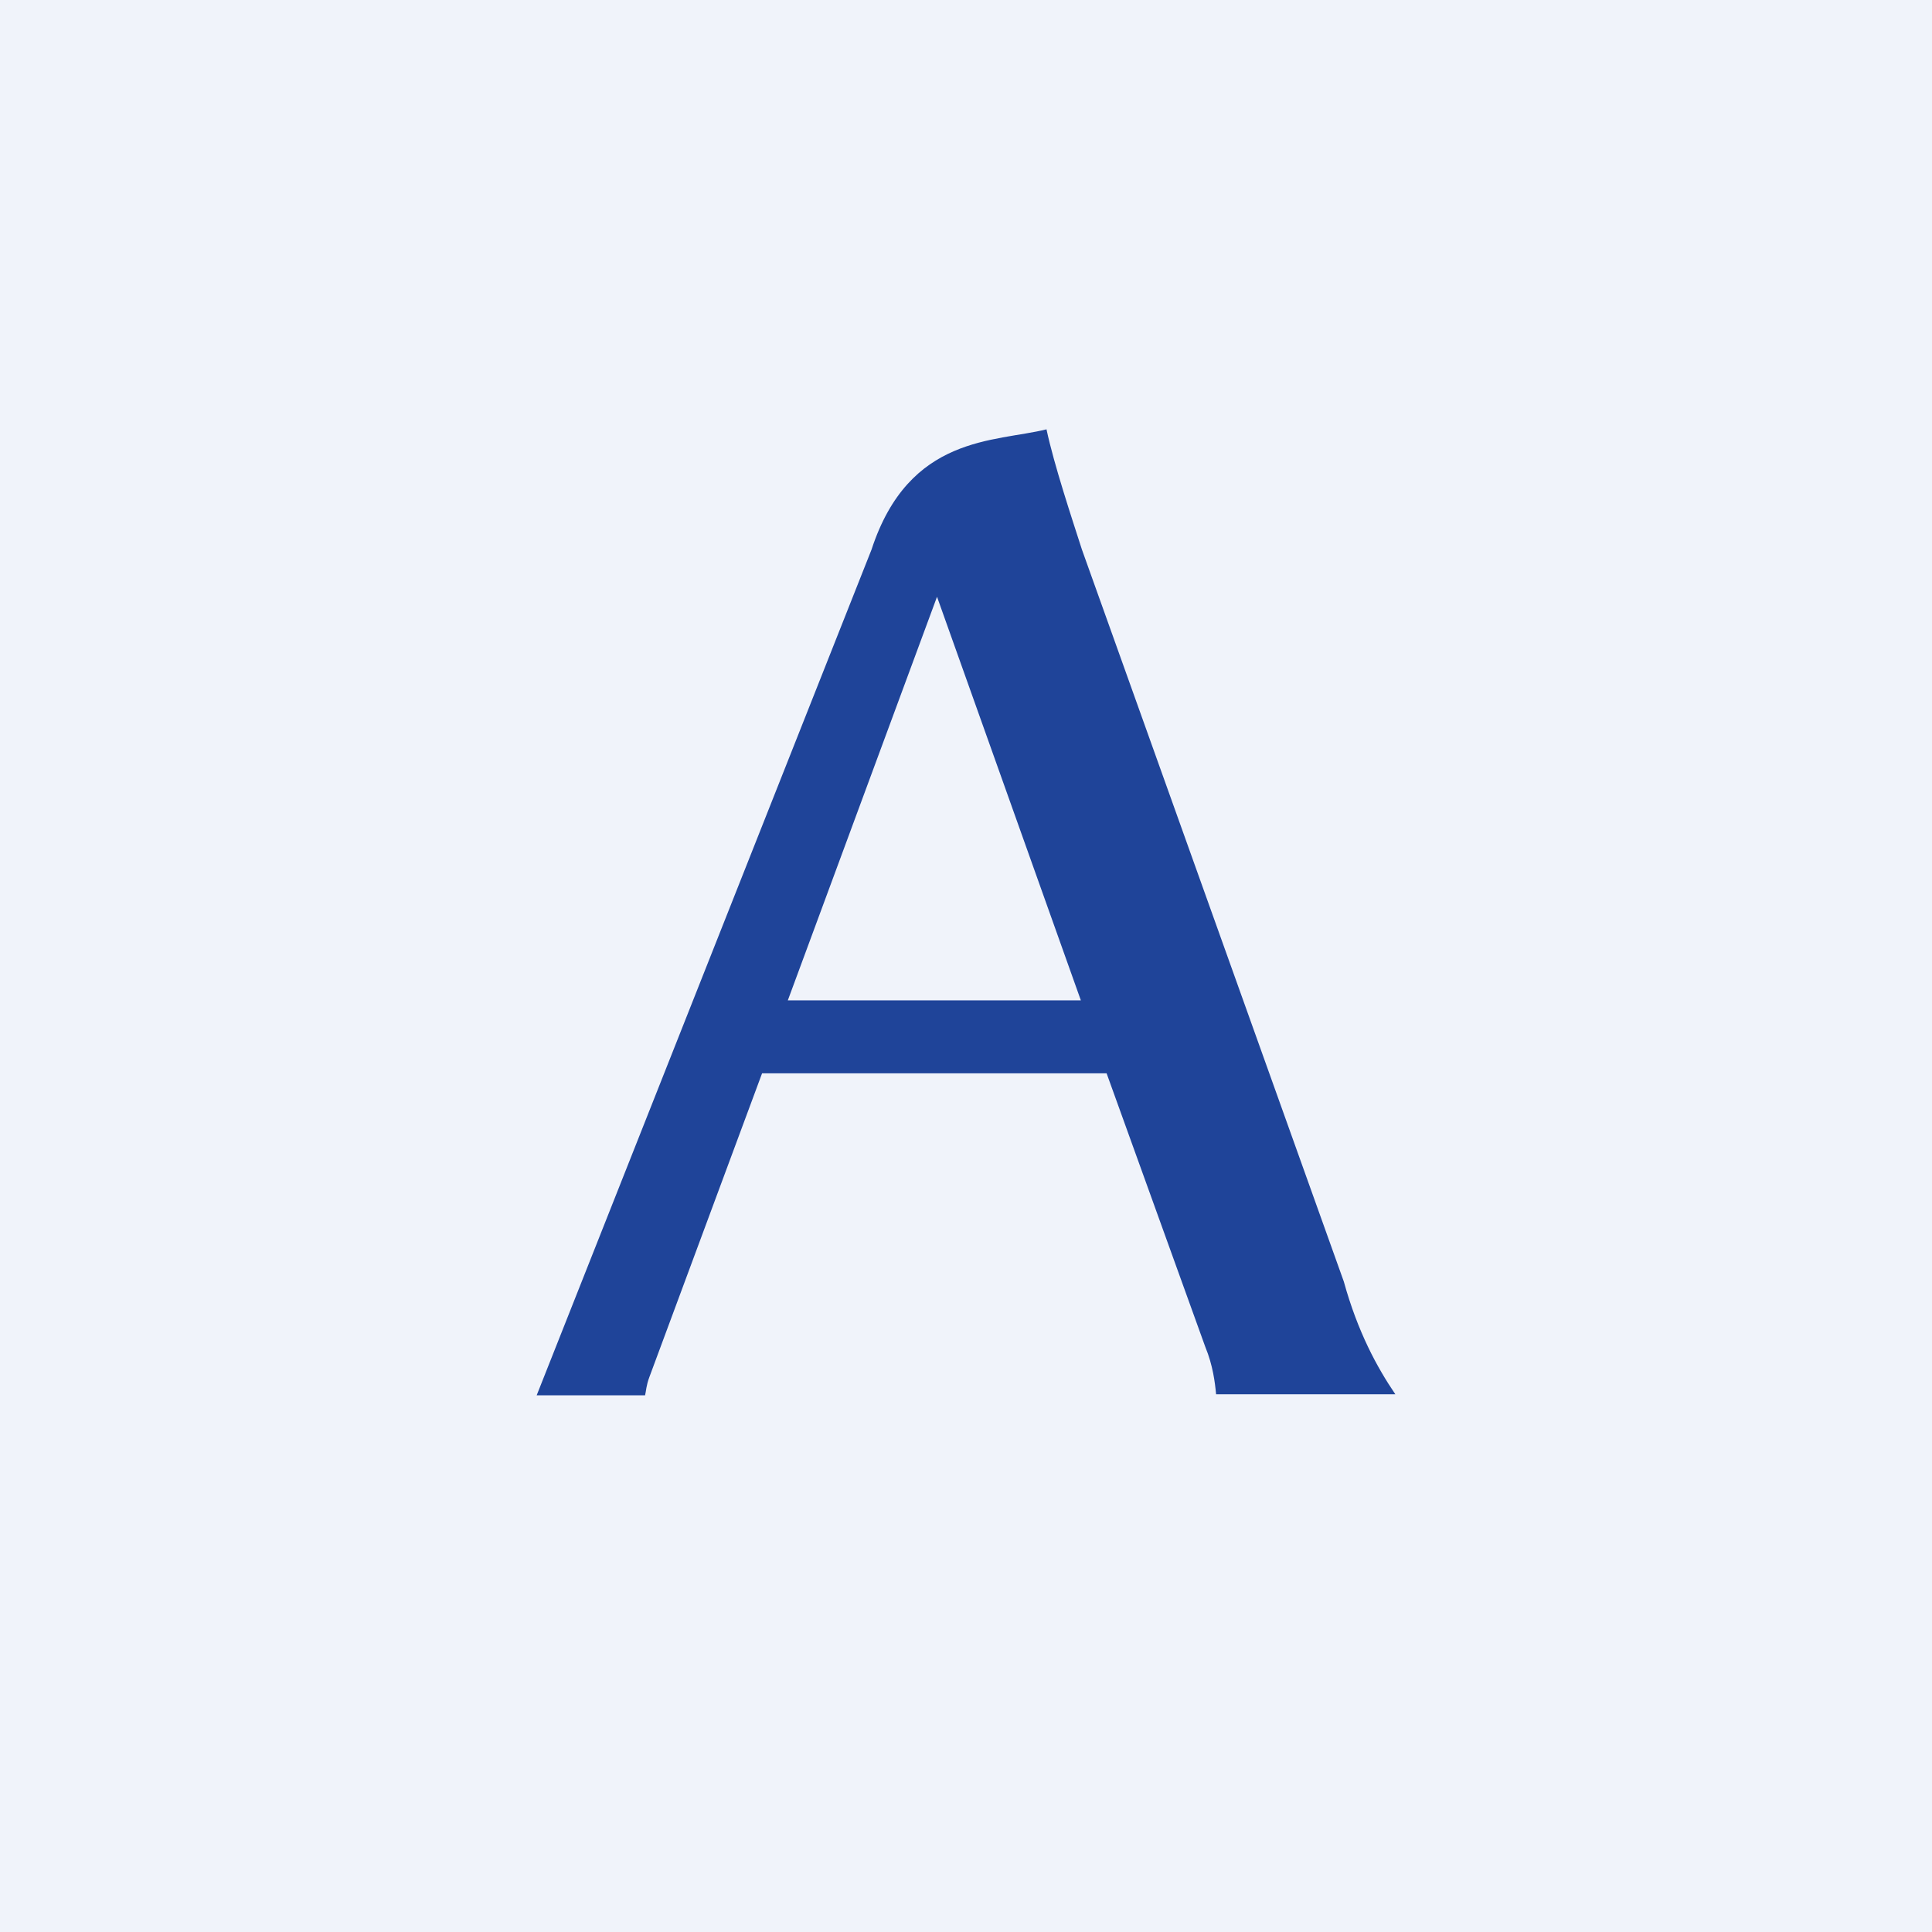 <!-- by TradingView --><svg width="18" height="18" viewBox="0 0 18 18" xmlns="http://www.w3.org/2000/svg"><path fill="#F0F3FA" d="M0 0h18v18H0z"/><path d="M8.73 5.56 7.34 9.32h2.73L8.73 5.56Zm1.35-.44 2.44 6.82c.13.47.31.8.48 1.05h-1.67c-.01-.11-.03-.27-.1-.44L10.31 10H7.1l-1.05 2.83c-.03.08-.03.13-.04.17H5l3.12-7.88c.35-1.07 1.15-1 1.63-1.12.07.33.24.84.33 1.12Z" fill="#1F4499"/></svg>